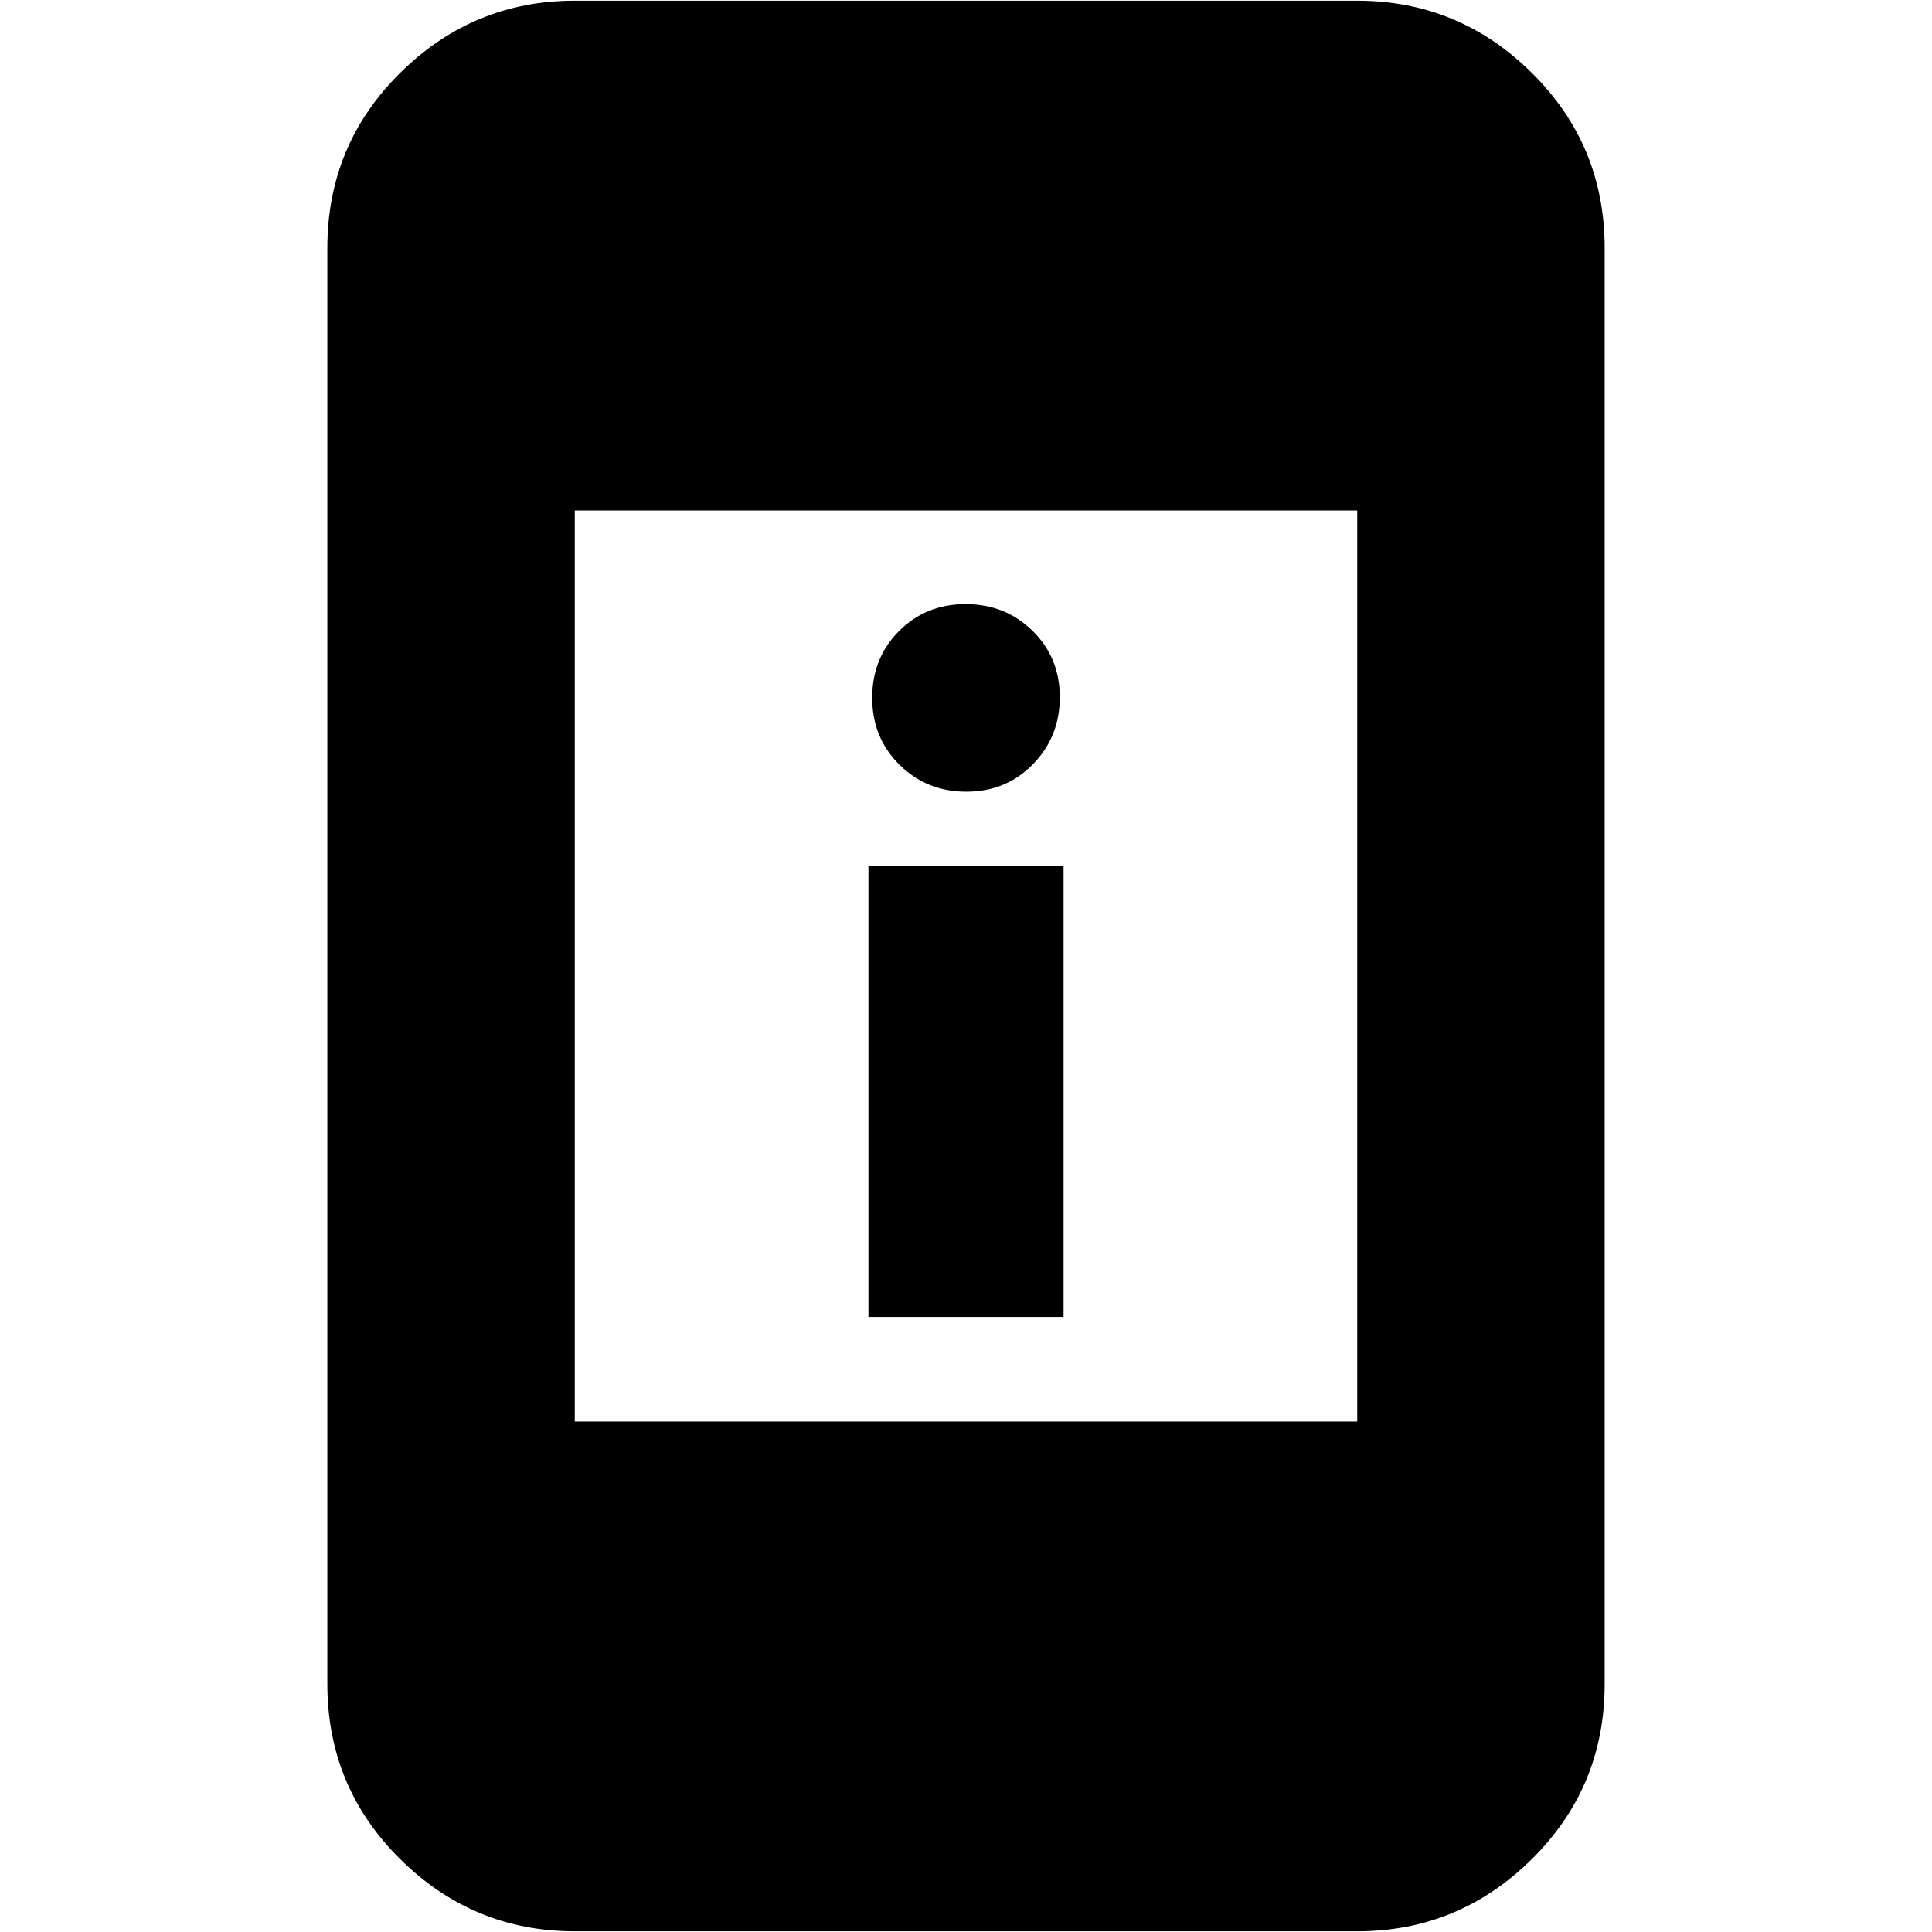 <svg xmlns="http://www.w3.org/2000/svg" height="24" viewBox="0 -960 960 960" width="24"><path d="M431.52-305.65v-224h96.96v224h-96.96Zm48.66-260.96q-19.74 0-33.26-13.41-13.53-13.41-13.53-33.24 0-19.83 13.35-33.2 13.35-13.37 33.08-13.37 19.74 0 33.26 13.3 13.53 13.3 13.53 32.96t-13.35 33.31q-13.35 13.65-33.08 13.65ZM285.61-.35q-50.51 0-86.73-35.83-36.23-35.83-36.23-87.12v-713.4q0-51.29 36.23-87.12 36.22-35.83 86.73-35.83h388.78q50.51 0 86.73 35.83 36.23 35.83 36.23 87.12v713.4q0 51.29-36.23 87.12Q724.9-.35 674.39-.35H285.61Zm0-253.3h388.78v-452.7H285.61v452.7Z"/></svg>